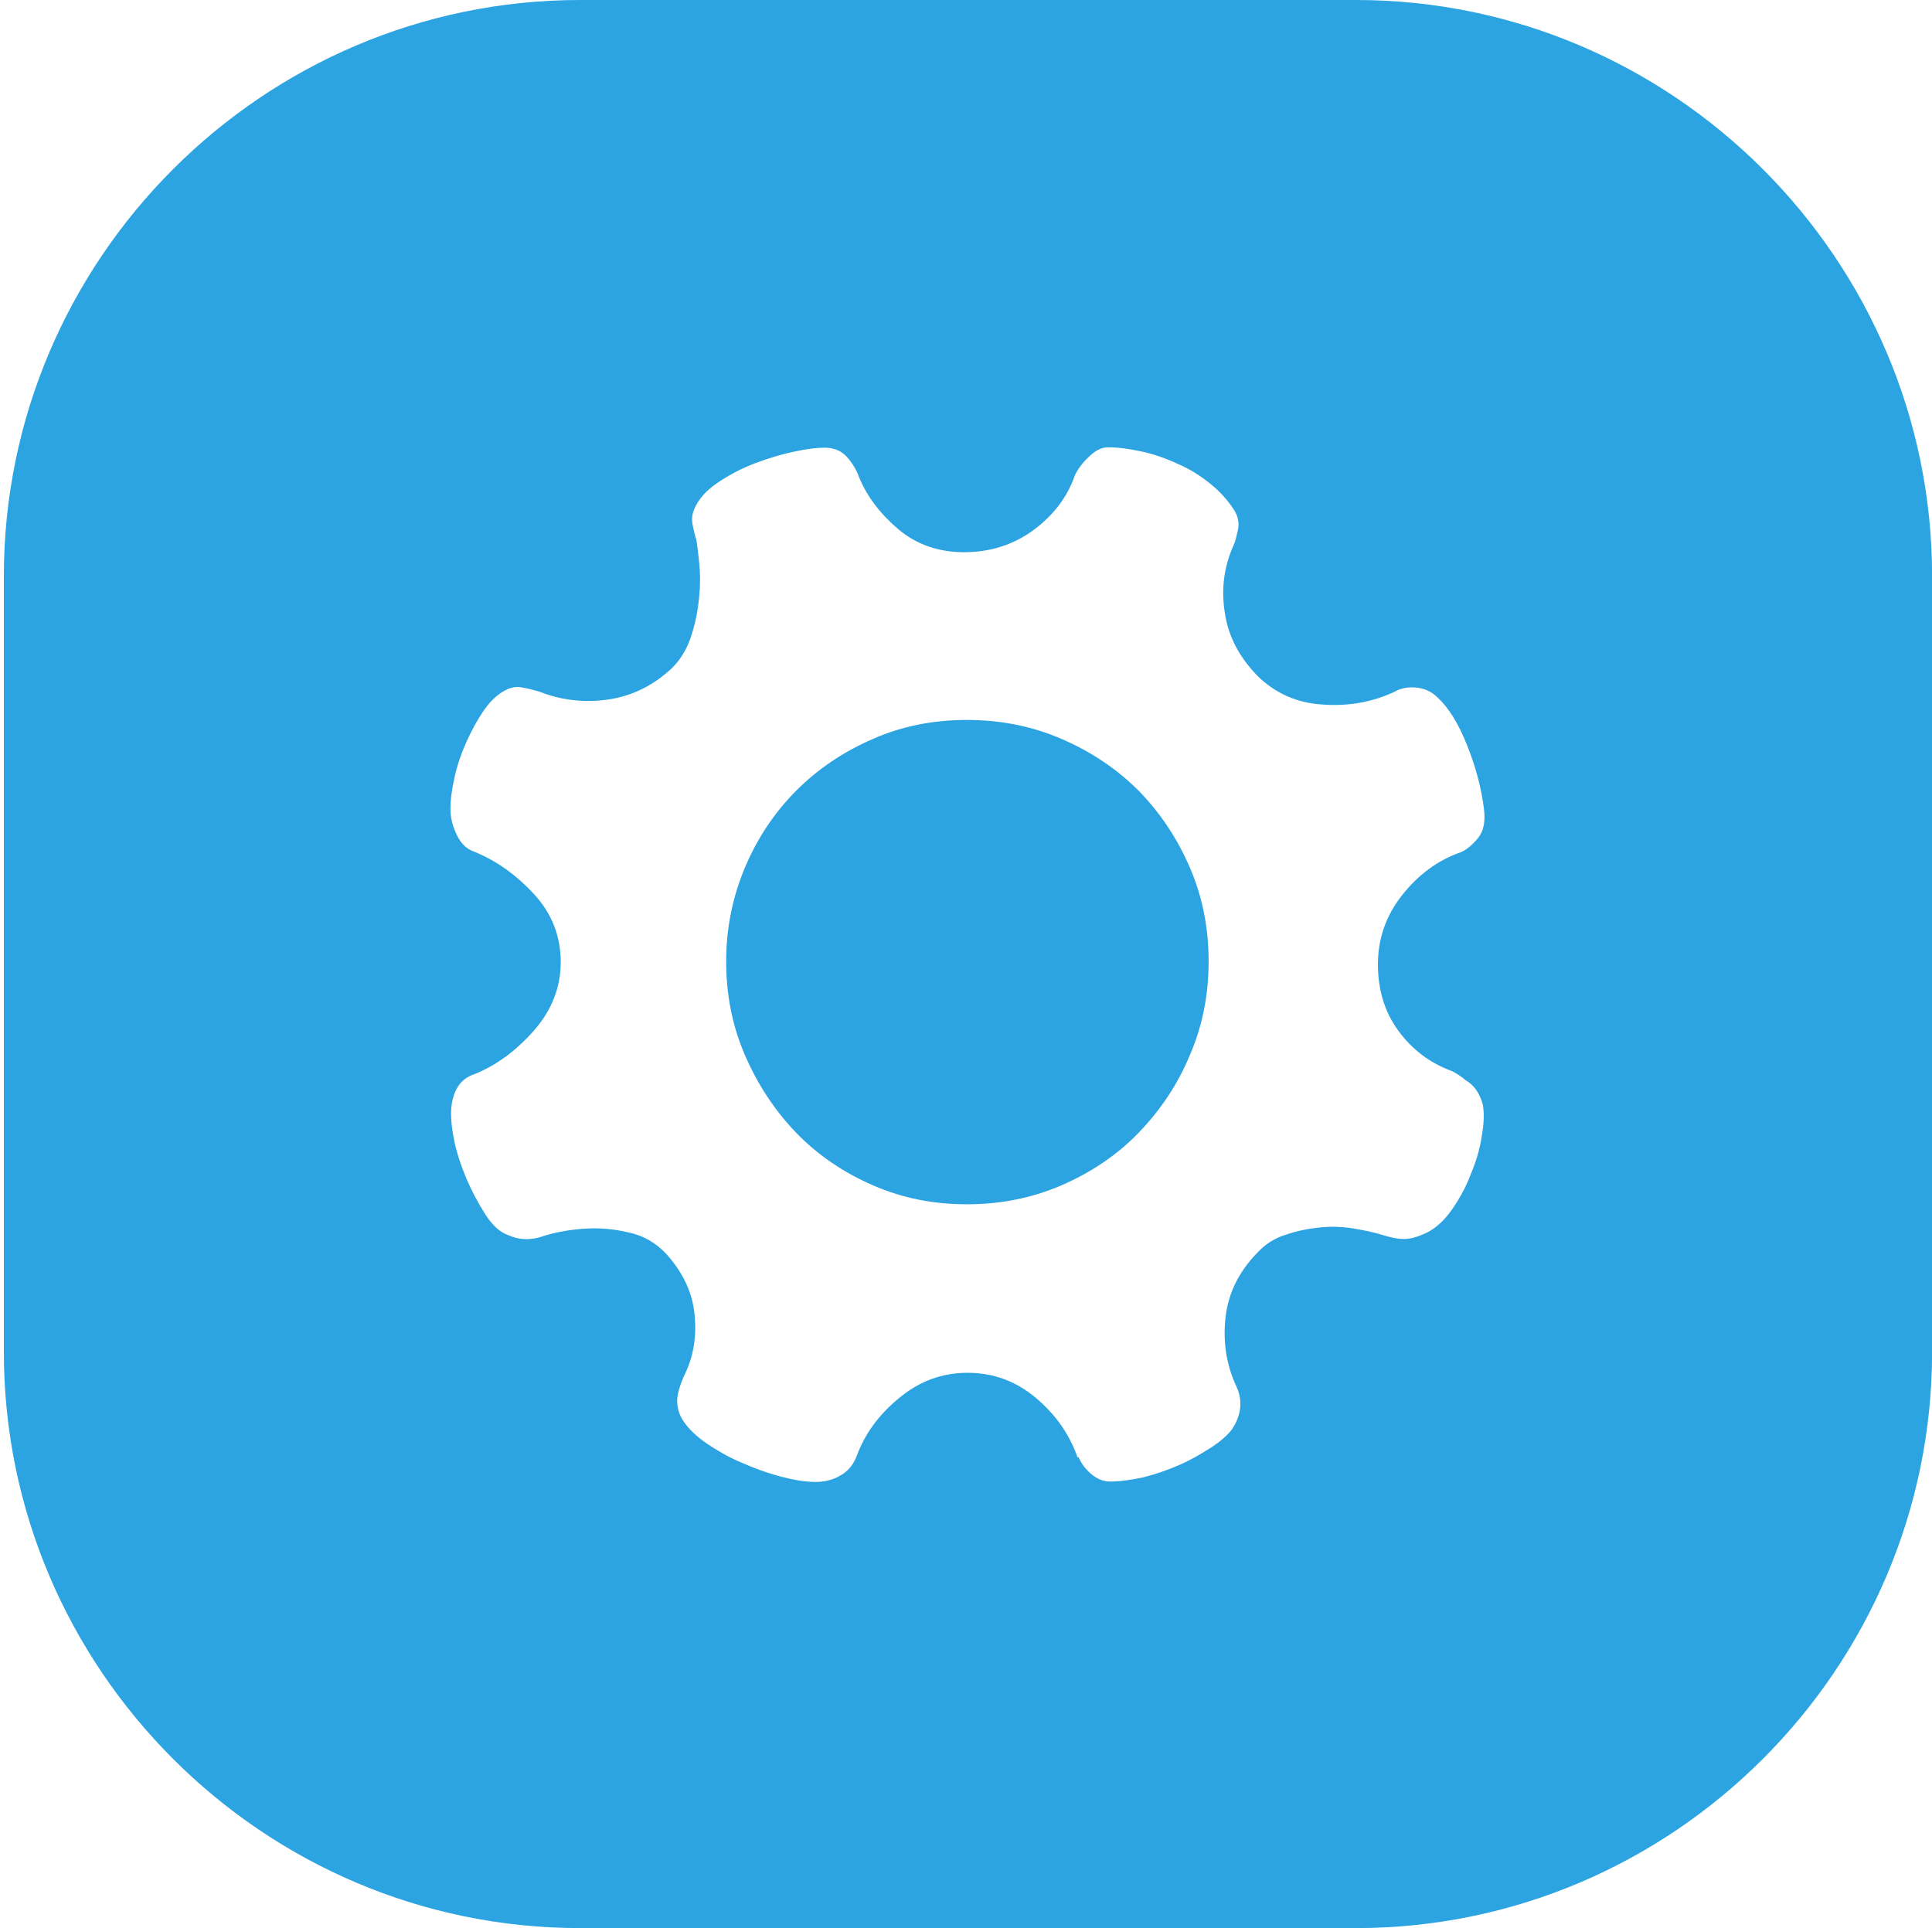 <?xml version="1.0" standalone="no"?><!DOCTYPE svg PUBLIC "-//W3C//DTD SVG 1.1//EN" "http://www.w3.org/Graphics/SVG/1.1/DTD/svg11.dtd"><svg t="1755080251050" class="icon" viewBox="0 0 1026 1024" version="1.1" xmlns="http://www.w3.org/2000/svg" p-id="30223" xmlns:xlink="http://www.w3.org/1999/xlink" width="200.391" height="200"><path d="M604.57 419.84c-11.469-11.469-25.19-20.685-40.96-27.443-15.565-6.758-32.358-10.035-50.176-10.035s-34.406 3.277-49.766 10.035c-15.565 6.758-29.082 15.77-40.755 27.443-11.469 11.469-20.685 25.19-27.238 40.755-6.554 15.565-10.035 32.154-10.035 49.971s3.277 34.406 10.035 49.971c6.758 15.565 15.77 29.286 27.238 41.165 11.469 11.878 25.19 21.094 40.755 27.853 15.565 6.758 31.949 10.035 49.766 10.035s34.406-3.277 50.176-10.035c15.565-6.758 29.491-15.974 40.96-27.853s20.685-25.395 27.238-41.165c6.758-15.565 10.035-32.154 10.035-49.971s-3.277-34.406-10.035-49.971-15.77-29.082-27.238-40.755z" fill="#2BA4E1" p-id="30224"></path><path d="M720.077 0H308.019C139.674 0 2.048 137.626 2.048 305.971v412.058C2.048 886.374 139.674 1024 308.019 1024h412.058c168.346 0 305.971-137.626 305.971-305.971V305.971C1026.048 137.626 888.422 0 720.077 0z m22.528 547.43c7.373 10.035 16.794 17.203 28.672 21.504 2.662 1.434 5.12 3.072 6.963 4.71 4.71 2.662 7.578 7.168 9.216 12.902 0.819 4.71 0.614 10.445-0.614 17.203-1.024 6.758-3.072 13.517-5.939 20.275-2.662 6.963-6.144 13.107-10.035 18.637-3.891 5.53-8.192 9.421-12.902 11.878-4.71 2.253-8.806 3.482-12.288 3.482s-7.373-0.819-11.878-2.253c-3.891-1.229-8.806-2.253-14.746-3.277-5.939-1.024-11.878-1.229-18.022-0.614-6.144 0.614-12.288 1.843-18.227 3.891-6.144 1.843-11.264 5.325-15.565 10.035-9.421 9.83-14.95 21.094-16.384 33.587-1.434 12.698 0.205 24.576 5.325 36.045 3.891 7.782 3.277 15.77-1.843 23.552-2.253 3.072-6.144 6.554-11.264 9.83s-10.65 6.554-16.794 9.216-12.493 4.915-19.046 6.554c-6.554 1.434-12.698 2.253-17.818 2.253-3.482 0-6.963-1.434-10.035-4.096s-5.325-5.734-6.554-8.806h-0.614c-4.301-12.288-11.674-22.733-22.118-31.539-10.445-8.806-22.528-13.312-36.25-13.312-13.312 0-25.395 4.301-36.25 13.312-10.854 8.806-18.432 19.251-22.733 31.13-1.843 4.71-4.915 8.192-8.806 10.24-3.891 2.253-8.192 3.277-12.902 3.277-5.53 0-11.674-1.024-18.637-2.867-6.963-1.843-13.722-4.301-20.685-7.373-6.963-2.867-13.107-6.554-18.637-10.24-5.53-3.891-9.626-7.782-12.288-11.878-1.843-2.662-3.072-6.144-3.277-9.83-0.205-3.686 1.229-9.011 4.301-15.565 4.301-9.011 6.144-19.456 4.915-31.13-1.024-11.469-6.144-22.323-14.95-32.154-5.53-5.939-12.288-9.83-20.07-11.469-7.782-1.843-15.36-2.458-22.323-2.048-8.192 0.41-16.794 1.843-25.19 4.71-5.53 1.434-11.059 1.229-16.384-1.229-4.301-1.434-8.397-5.12-12.083-10.854s-6.963-11.878-10.035-18.842c-2.867-6.963-5.325-13.926-6.758-21.299-1.434-7.373-1.843-13.312-1.229-18.022 1.229-8.602 5.12-14.131 11.878-16.384 11.878-4.71 22.323-12.493 31.949-23.347 9.421-10.854 14.131-22.938 14.131-36.25 0-13.722-4.71-25.805-14.131-36.045-9.421-10.24-20.275-18.022-32.154-22.733-3.482-1.229-6.554-3.891-8.806-8.602-2.253-4.506-3.482-9.216-3.482-13.926 0-5.12 0.819-10.854 2.253-17.203 1.434-6.349 3.482-12.288 6.144-18.227 2.662-5.939 5.53-11.264 8.806-16.179 3.277-4.915 6.963-8.602 10.854-10.854 3.072-1.843 6.144-2.662 9.011-2.253 2.867 0.41 6.144 1.229 9.83 2.253 11.878 4.71 23.962 6.144 36.864 4.301 12.698-1.843 23.962-7.373 33.997-16.794 4.71-4.71 8.192-10.65 10.24-17.408 2.253-6.963 3.482-13.722 4.096-20.275 0.614-6.554 0.614-12.698 0-18.227s-1.024-9.421-1.434-11.878c-0.819-2.253-1.434-5.12-2.048-8.192s-0.205-5.939 0.819-8.192c2.253-5.53 6.554-10.24 12.698-14.336s12.698-7.578 19.866-10.24c6.963-2.662 13.926-4.71 20.685-6.144 6.758-1.434 11.878-2.048 15.974-2.048 5.12 0 9.011 1.638 12.083 5.12 2.867 3.277 4.915 6.758 6.144 10.24 4.301 10.65 11.469 19.866 21.094 28.058 9.83 8.192 21.504 12.083 34.816 12.083 13.722 0 26.01-3.891 36.454-11.469 10.65-7.782 18.227-17.408 22.323-29.286 1.434-3.072 3.891-6.554 7.373-9.83 3.277-3.277 6.758-5.12 10.24-5.12 5.53 0 11.469 0.819 18.022 2.253s12.902 3.686 19.046 6.554c6.349 2.662 12.083 6.349 17.408 10.65 5.325 4.301 9.421 9.011 12.698 14.131 1.843 3.072 2.662 6.554 1.843 10.24-0.819 3.686-1.434 6.554-2.253 7.987-5.12 11.469-6.758 23.347-4.71 36.045 1.843 12.698 7.782 23.552 16.998 33.178 9.421 9.421 21.094 14.746 34.816 15.565 13.722 1.024 26.419-1.229 38.298-6.758 3.072-1.843 6.963-2.662 11.469-2.253s8.397 2.253 11.469 5.325c5.939 5.53 11.059 13.926 15.565 25.19s7.578 22.528 9.011 33.997c0.819 6.758-0.205 11.878-3.277 15.565-3.072 3.686-6.144 6.144-9.011 7.373-12.288 4.301-22.528 11.878-31.13 22.733-8.602 10.854-12.902 23.142-12.902 36.864 0 13.312 3.482 25.19 10.854 35.226z" fill="#2BA4E1" p-id="30225"></path></svg>